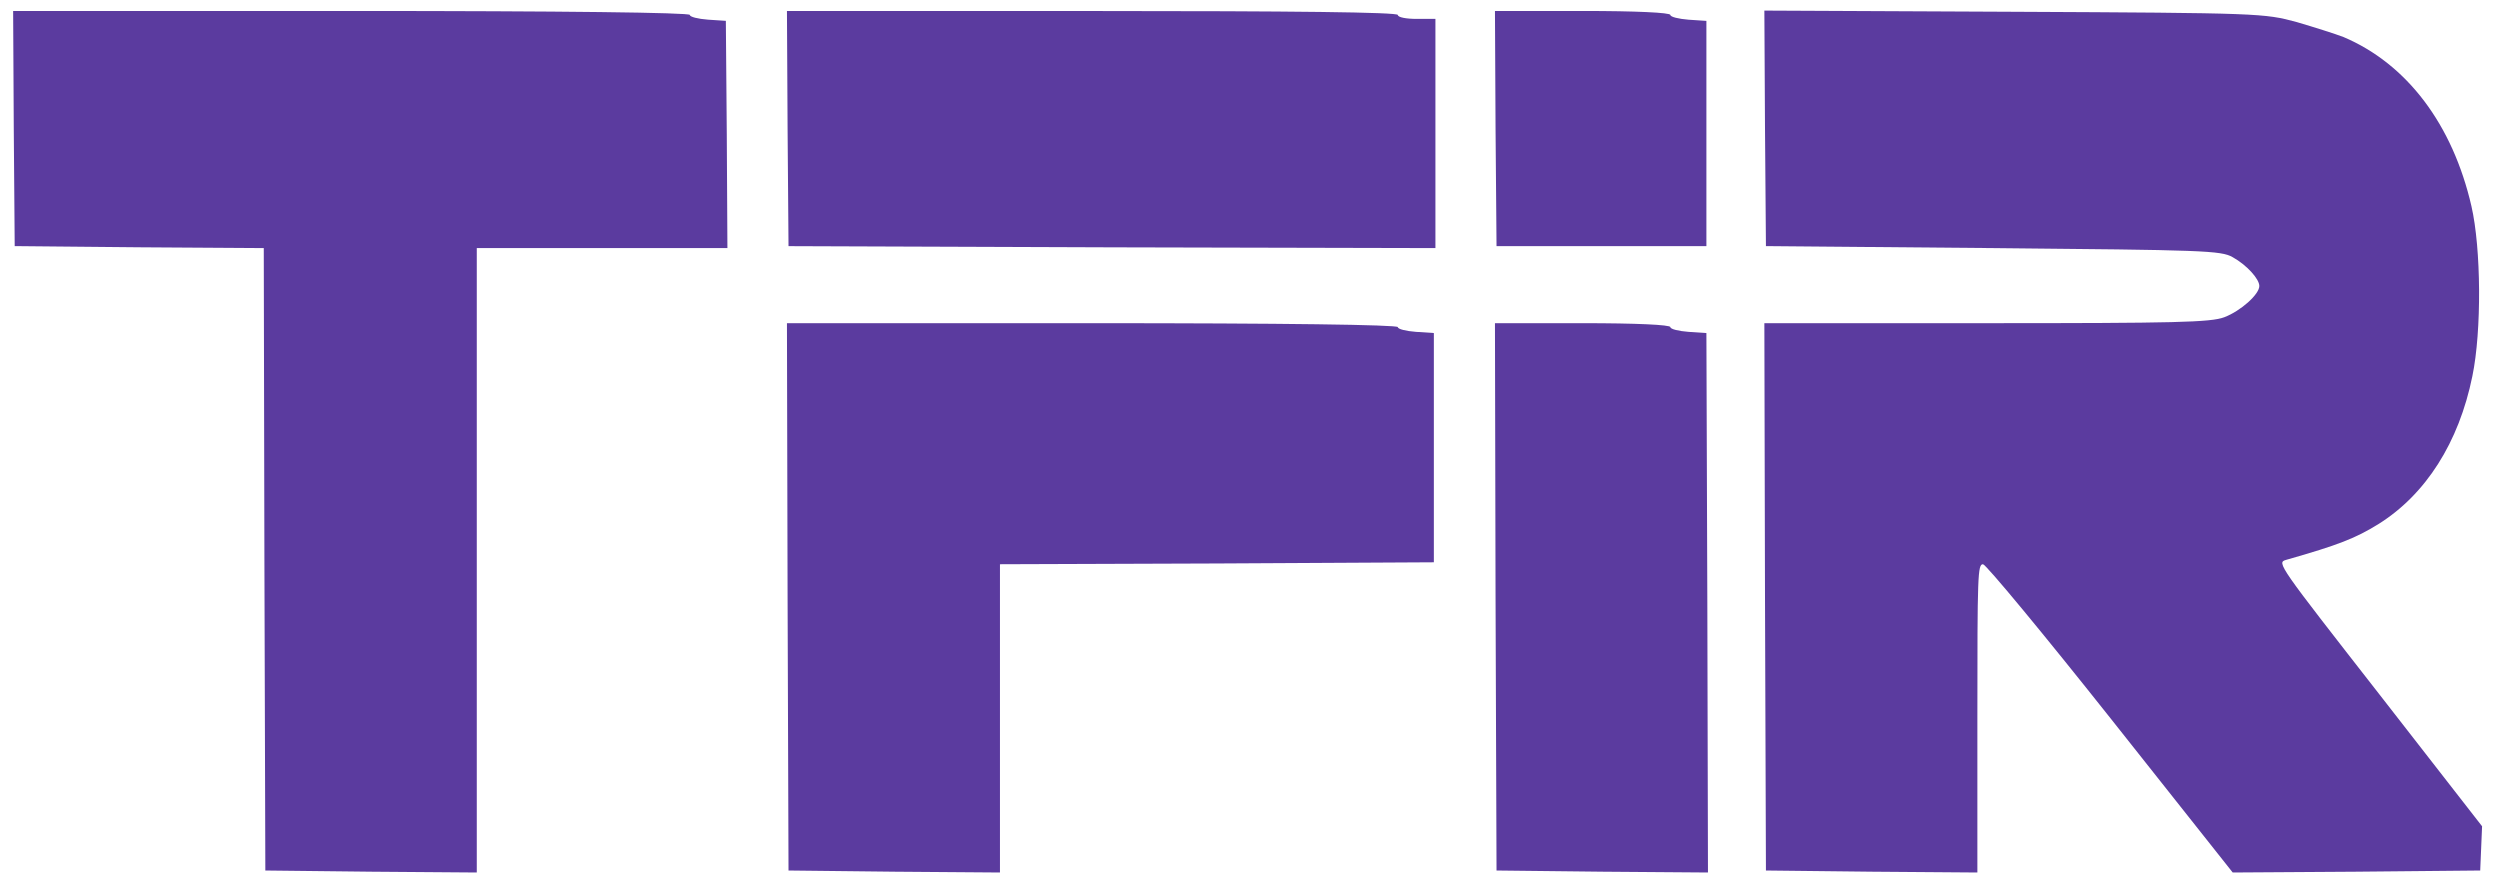 <svg width="59" height="21" viewBox="0 0 59 21" fill="none" xmlns="http://www.w3.org/2000/svg">
<path d="M0.325 3.029L0.347 5.808L3.282 5.836L6.225 5.855L6.24 13.204L6.262 20.544L8.761 20.572L11.252 20.591V13.223V5.855H14.21H17.167L17.152 3.169L17.13 0.492L16.709 0.464C16.472 0.446 16.28 0.399 16.28 0.352C16.28 0.297 13.286 0.259 8.295 0.259H0.31L0.325 3.029Z" fill="#5B3B9F"/>
<path d="M18.587 3.03L18.609 5.809L26.246 5.837L33.876 5.855V3.151V0.446H33.432C33.188 0.446 32.989 0.409 32.989 0.353C32.989 0.288 30.534 0.26 25.78 0.26H18.572L18.587 3.03Z" fill="#5B3B9F"/>
<path d="M35.295 3.029L35.318 5.809H37.794H40.271V3.151V0.493L39.85 0.465C39.613 0.446 39.421 0.399 39.421 0.353C39.421 0.297 38.608 0.259 37.351 0.259H35.281L35.295 3.029Z" fill="#5B3B9F"/>
<path d="M41.654 3.029L41.676 5.808L47.036 5.855C51.99 5.902 52.418 5.911 52.692 6.07C53.025 6.256 53.32 6.583 53.32 6.75C53.32 6.946 52.884 7.338 52.492 7.487C52.167 7.608 51.354 7.627 46.873 7.627H41.639L41.654 14.081L41.676 20.544L44.175 20.572L46.666 20.591V16.953C46.666 13.549 46.674 13.316 46.799 13.316C46.866 13.316 48.204 14.93 49.809 16.953L52.692 20.591L55.612 20.572L58.533 20.544L58.555 20.022L58.577 19.5L56.152 16.385C53.764 13.325 53.727 13.279 53.949 13.214C55.198 12.859 55.59 12.701 56.122 12.374C57.246 11.675 58.03 10.444 58.348 8.877C58.57 7.804 58.555 5.864 58.326 4.866C57.882 2.936 56.803 1.509 55.309 0.875C55.117 0.8 54.614 0.642 54.2 0.52C53.439 0.315 53.35 0.306 47.531 0.278L41.639 0.25L41.654 3.029Z" fill="#5B3B9F"/>
<path d="M18.587 14.081L18.609 20.544L21.108 20.572L23.599 20.591V16.953V13.316L28.723 13.298L33.839 13.27V10.565V7.86L33.418 7.832C33.181 7.814 32.989 7.767 32.989 7.72C32.989 7.664 30.283 7.627 25.78 7.627H18.572L18.587 14.081Z" fill="#5B3B9F"/>
<path d="M35.295 14.081L35.318 20.544L37.817 20.572L40.308 20.591L40.293 14.23L40.271 7.86L39.85 7.832C39.613 7.814 39.421 7.767 39.421 7.72C39.421 7.664 38.608 7.627 37.351 7.627H35.281L35.295 14.081Z" fill="#5B3B9F"/>
</svg>
